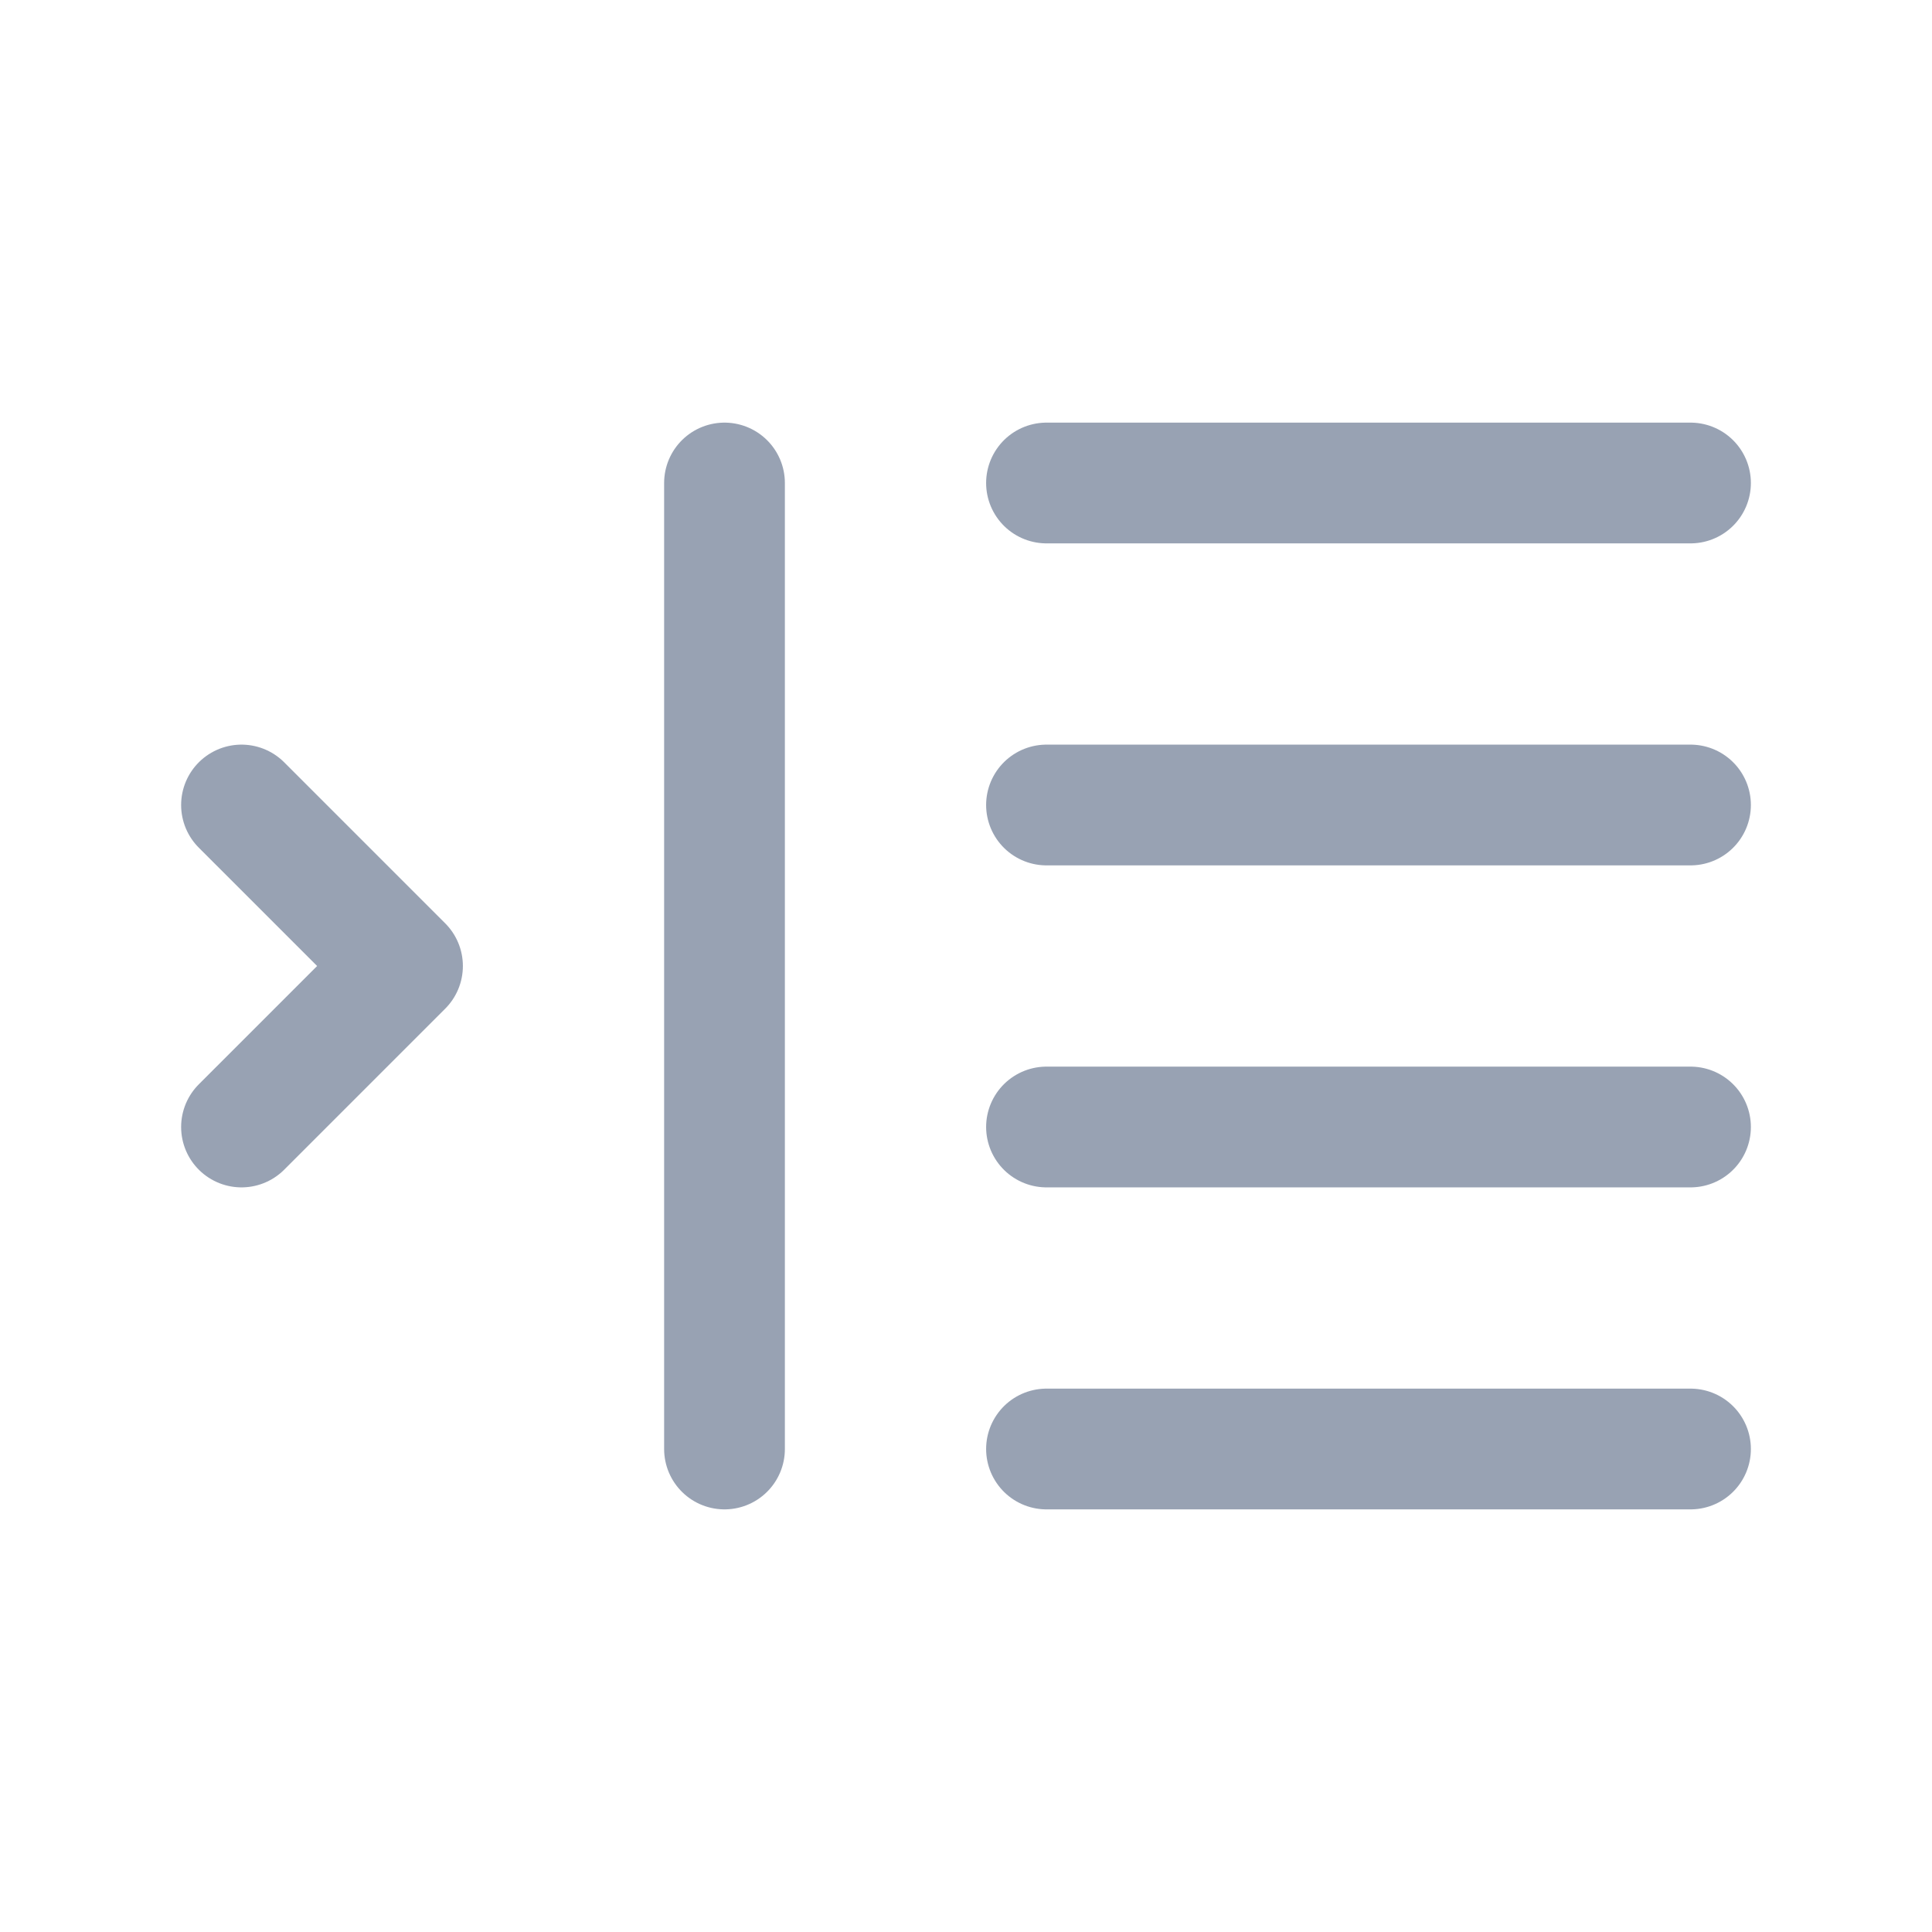 <svg width="24" height="24" viewBox="0 0 24 24" fill="none" xmlns="http://www.w3.org/2000/svg">
<path d="M21 6H13M9 6V18M21 10H13M21 14H13M21 18H13M3 10L5 12L3 14" stroke="#98A2B3" stroke-width="1.5" stroke-linecap="round" stroke-linejoin="round"/>
</svg>
